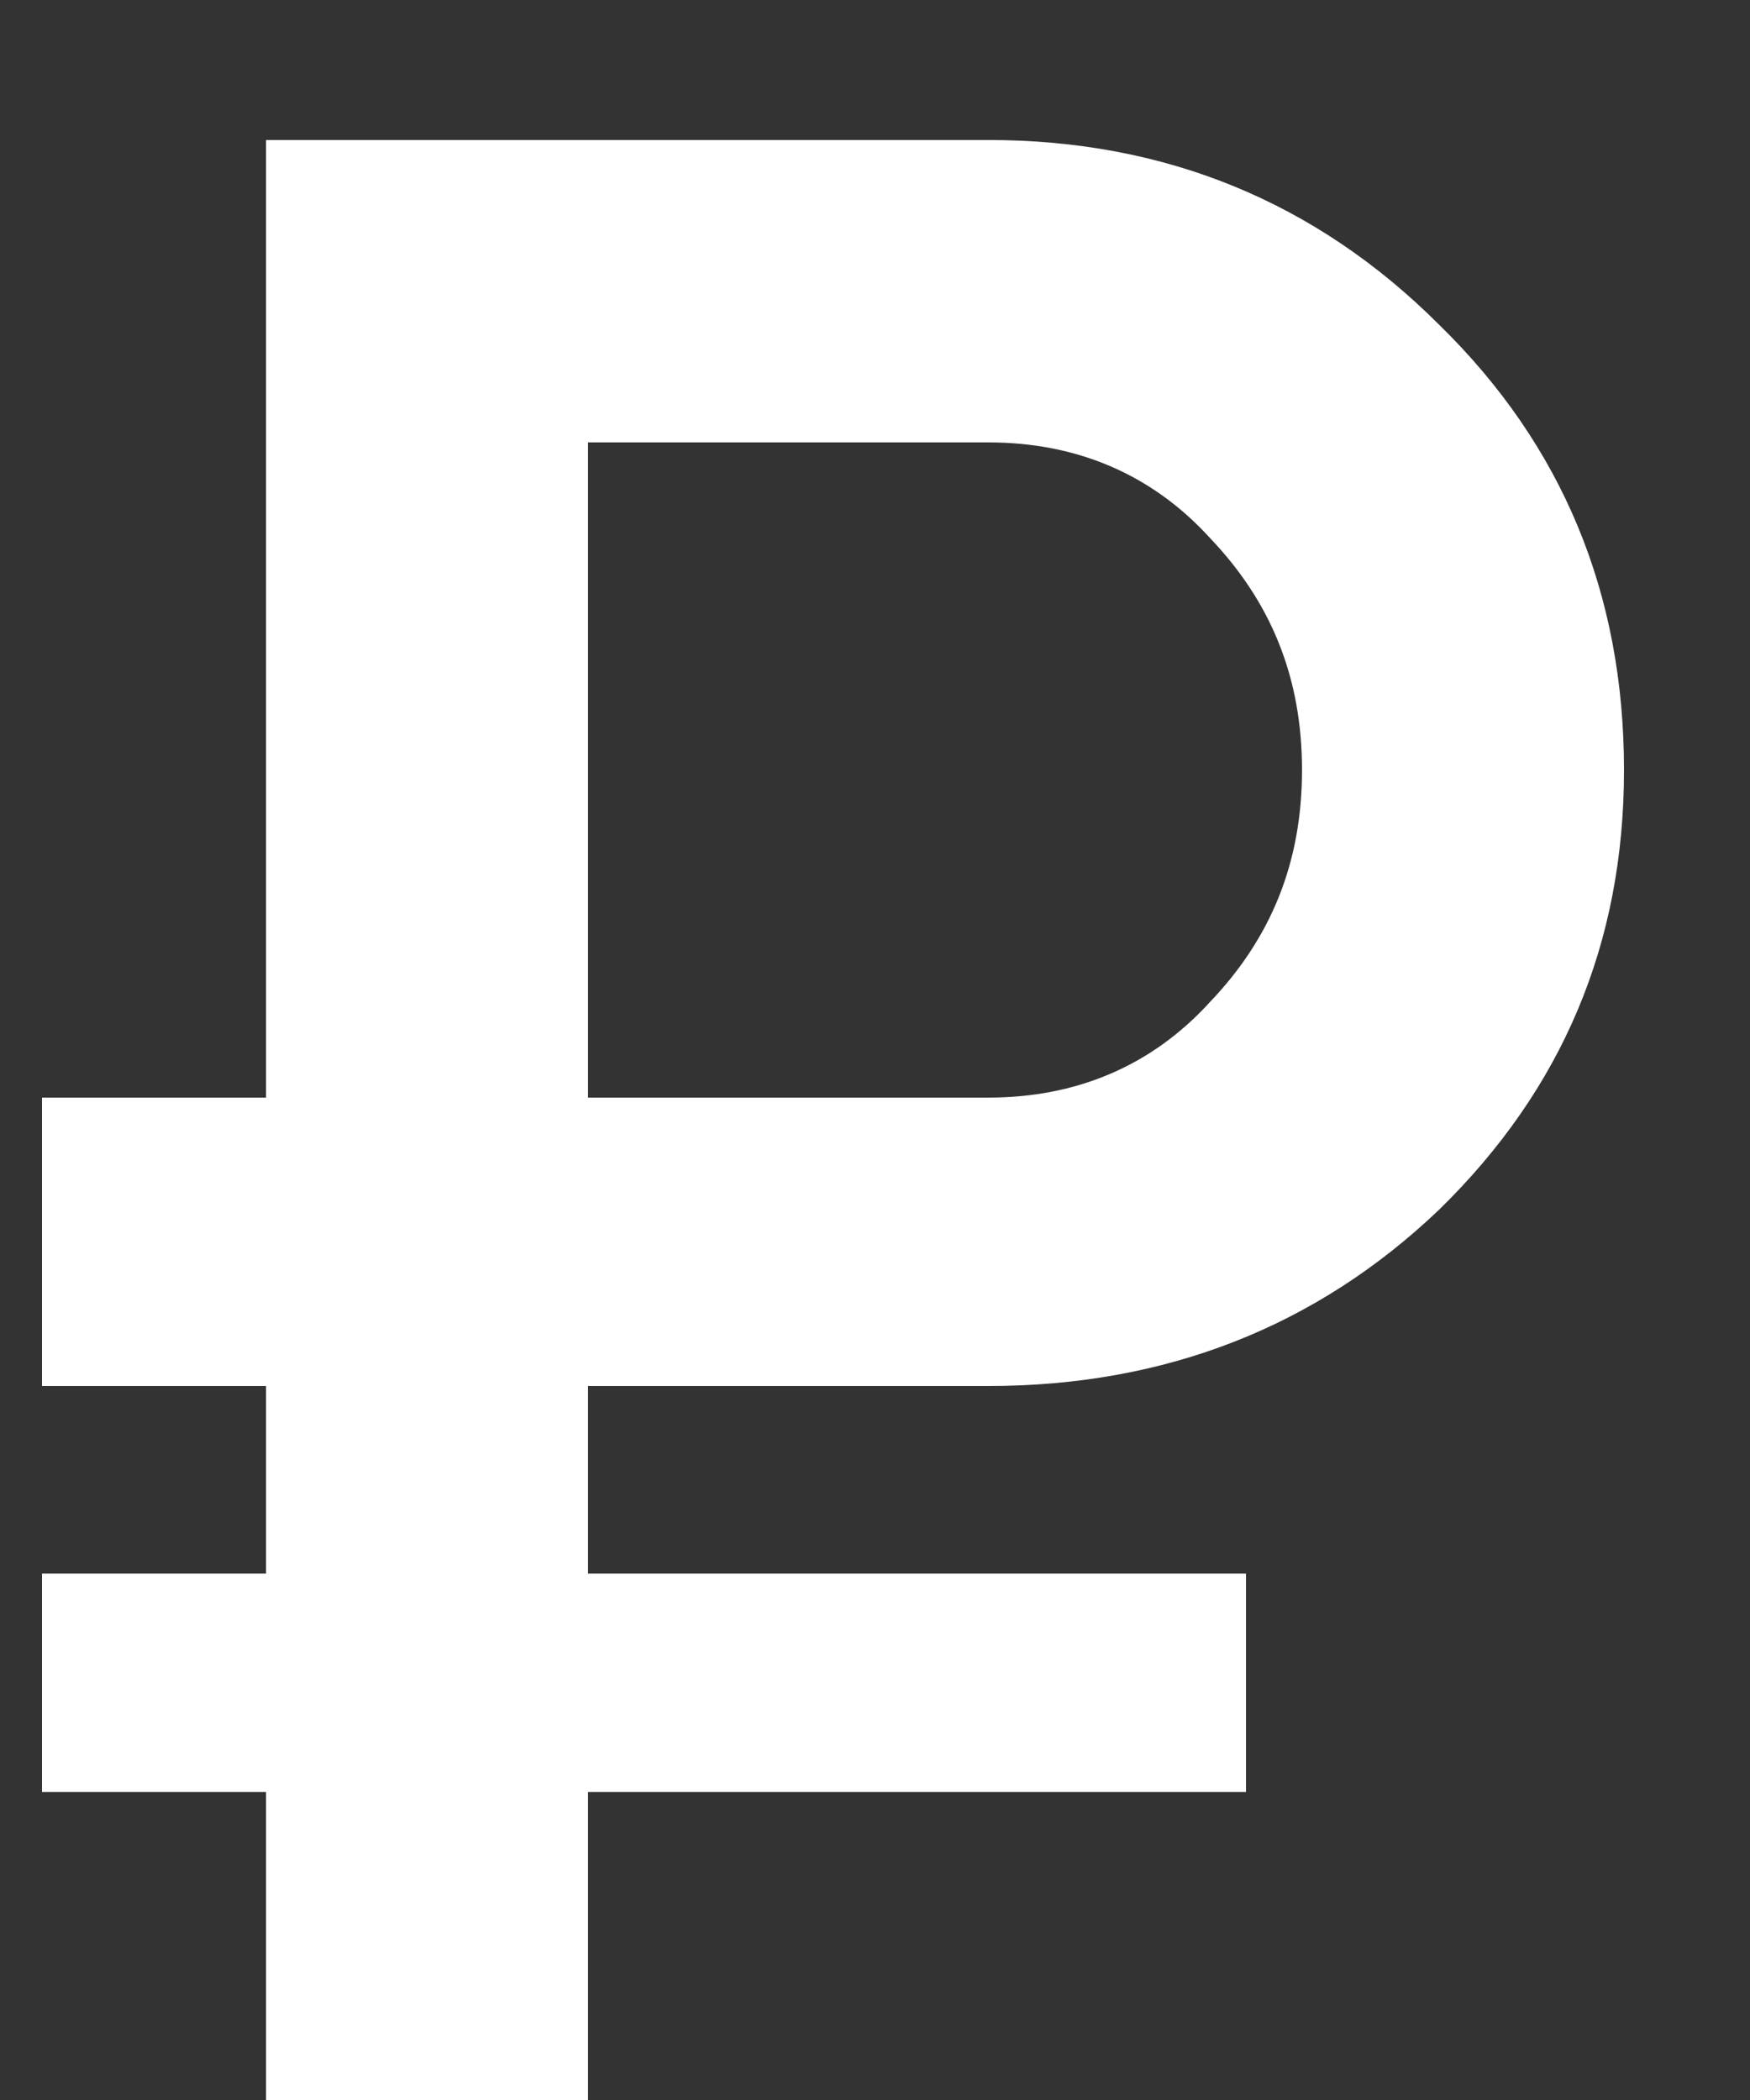 <?xml version="1.0" encoding="UTF-8"?>
<svg width="10px" height="12px" viewBox="0 0 10 12" version="1.1" xmlns="http://www.w3.org/2000/svg" xmlns:xlink="http://www.w3.org/1999/xlink">
    <rect x="0" y="0" width="10" height="12" fill="#333333" stroke="none"/>
    <!-- Generator: Sketch 51 (57462) - http://www.bohemiancoding.com/sketch -->
    <title>₽</title>
    <desc>Created with Sketch.</desc>
    <defs></defs>
    <g id="Instruction-—-Compose" stroke="none" stroke-width="1" fill="none" fill-rule="evenodd">
        <g id="4-Check" transform="translate(-1137, -687)">
            <g id="Group-4" transform="translate(1130, 682)" fill="#FFFFFF">
                <path d="M12.648,12.92 L10.36,12.92 L10.36,13.992 L14.12,13.992 L14.12,15.24 L10.36,15.24 L10.36,17 L8.52,17 L8.52,15.24 L7.24,15.24 L7.24,13.992 L8.52,13.992 L8.52,12.92 L7.24,12.92 L7.24,11.272 L8.52,11.272 L8.52,5.8 L12.648,5.8 C13.656,5.8 14.52,6.152 15.224,6.856 C15.928,7.544 16.28,8.392 16.28,9.4 C16.28,10.392 15.928,11.224 15.224,11.912 C14.52,12.584 13.656,12.92 12.648,12.92 Z M12.648,7.528 L10.36,7.528 L10.36,11.272 L12.648,11.272 C13.144,11.272 13.576,11.096 13.912,10.728 C14.264,10.36 14.44,9.928 14.44,9.4 C14.44,8.872 14.264,8.44 13.912,8.072 C13.576,7.704 13.144,7.528 12.648,7.528 Z" id="₽"></path>
            </g>
        </g>
    </g>
</svg>